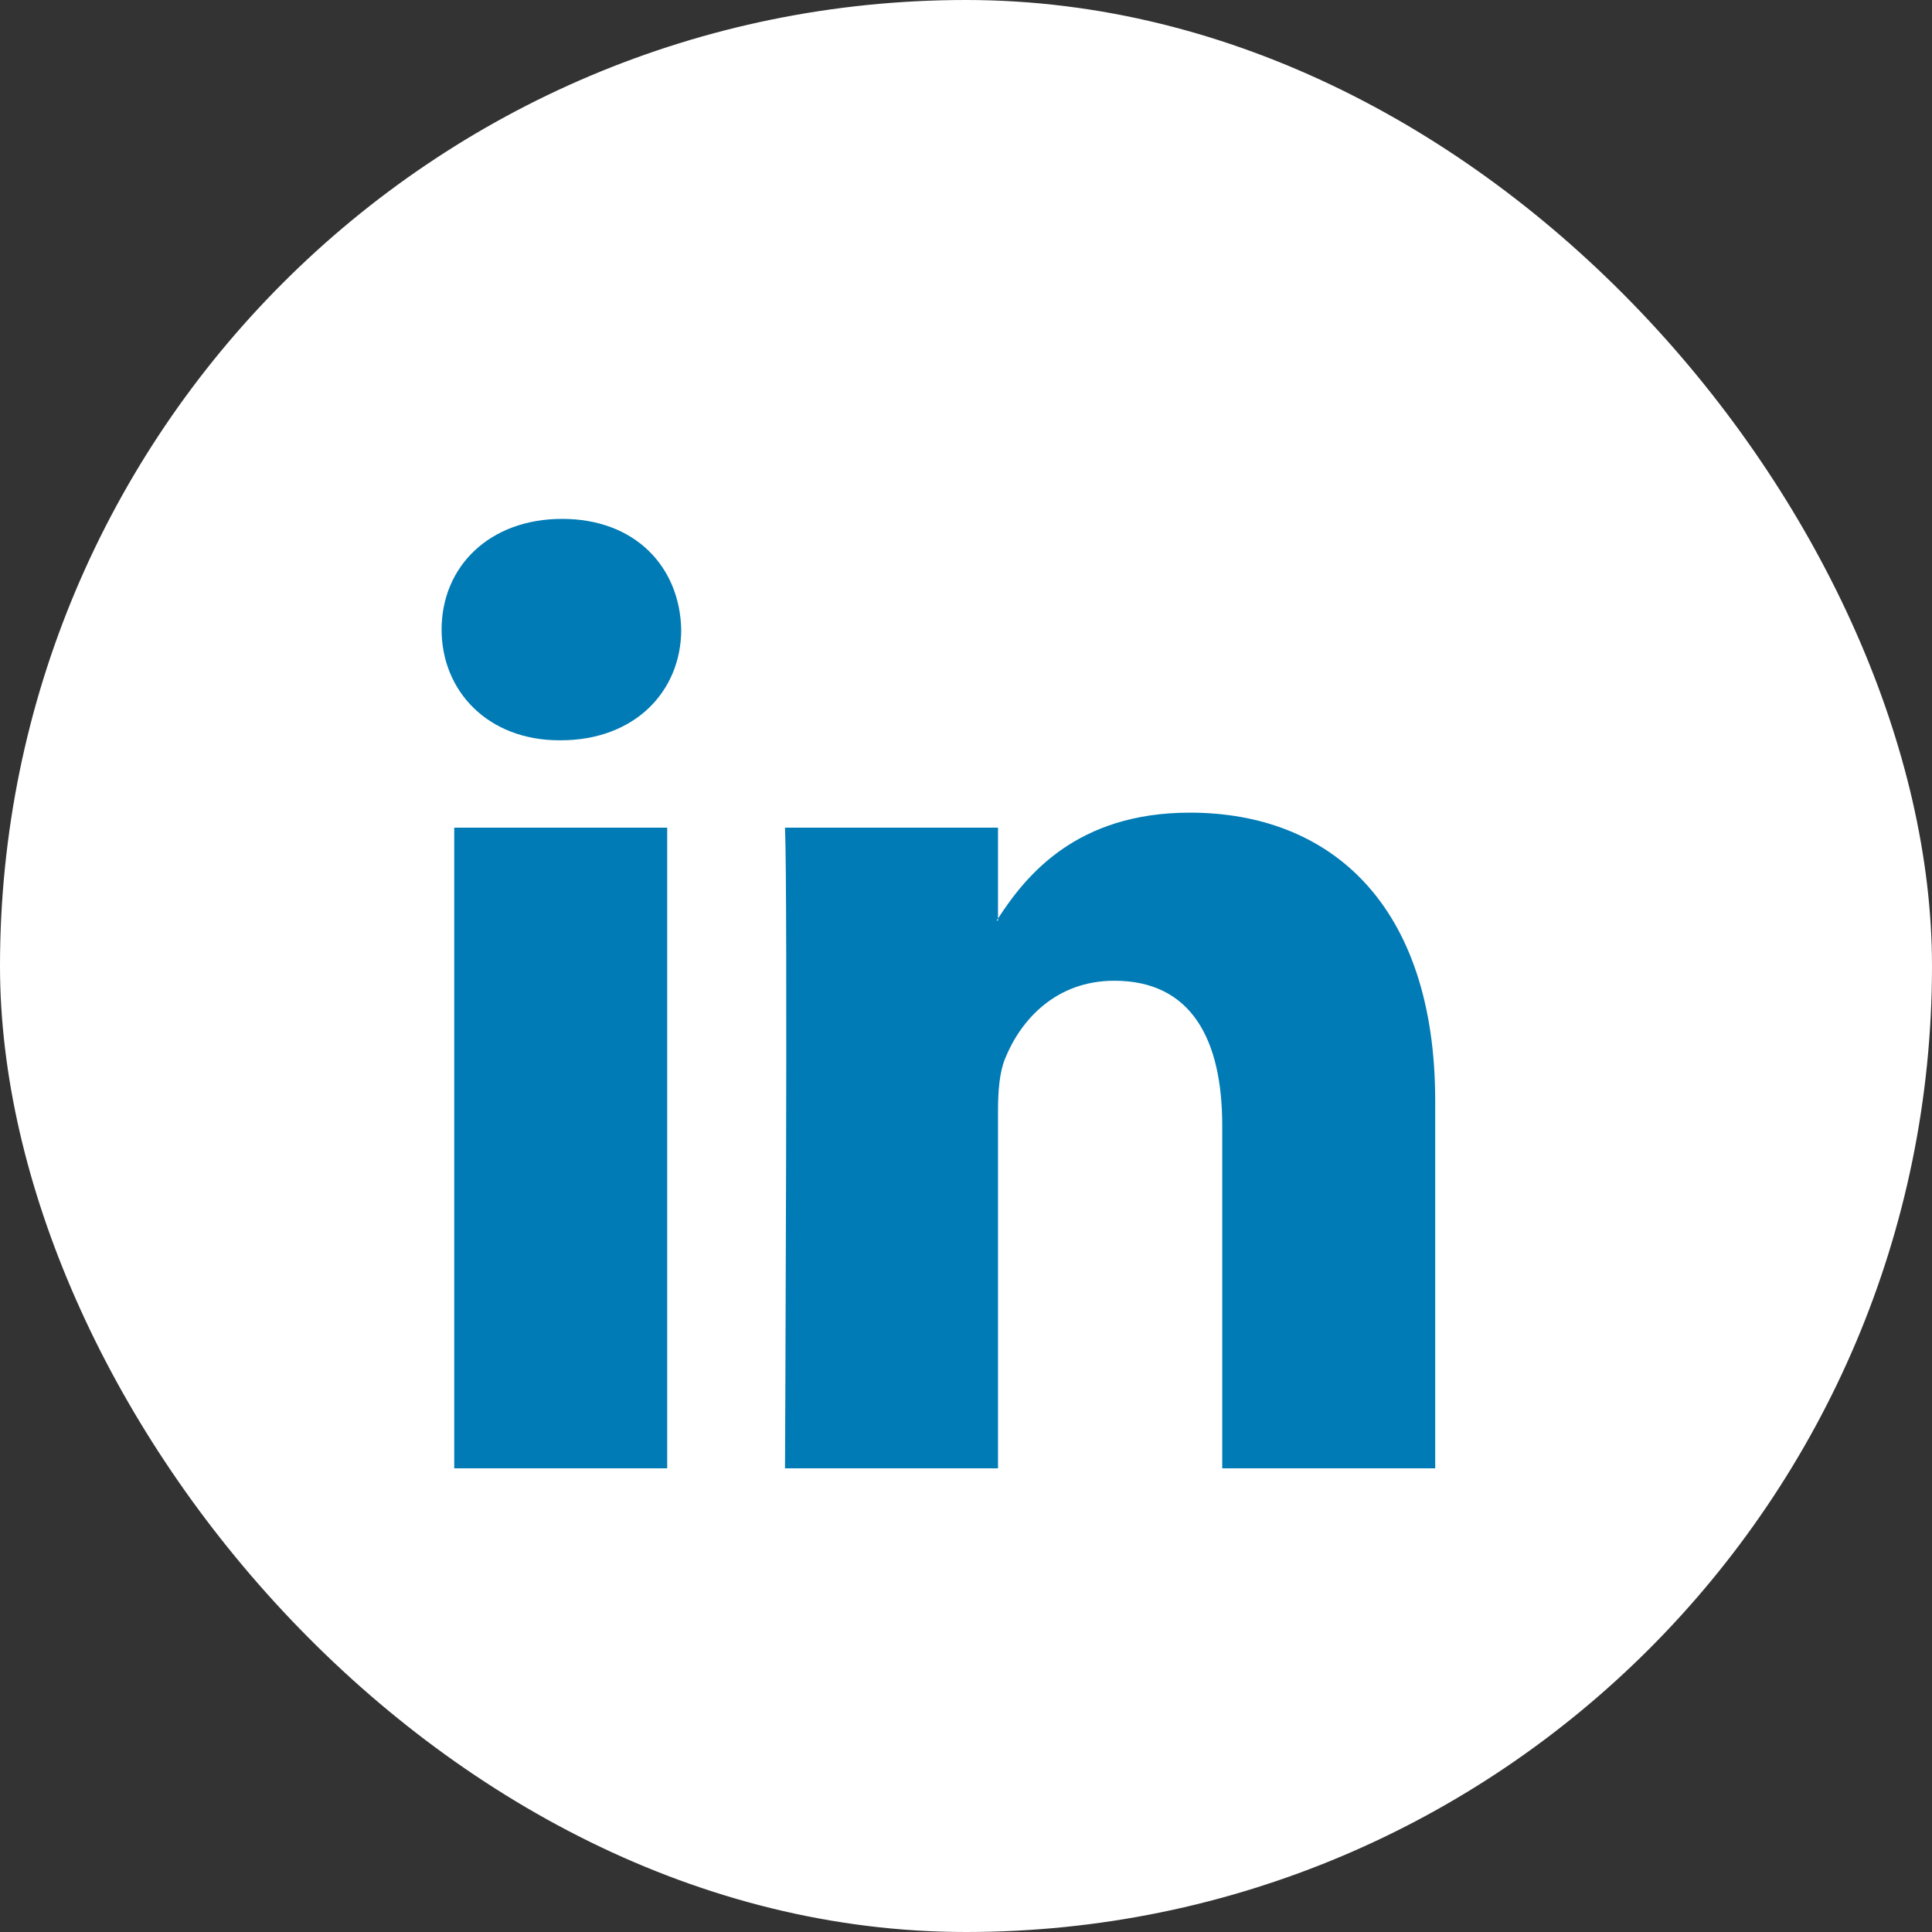 <svg width="35" height="35" viewBox="0 0 35 35" fill="none" xmlns="http://www.w3.org/2000/svg">
<rect x="0" y="0" width="35" height="35" fill="#333333" stroke="none"/>
<rect width="35" height="35" rx="17.5" fill="white"/>
<g clip-path="url(#clip0_1_44)">
<path d="M26 19.945V26.6H22.142V20.391C22.142 18.831 21.584 17.767 20.188 17.767C19.122 17.767 18.487 18.484 18.208 19.178C18.106 19.426 18.08 19.771 18.08 20.119V26.6H14.221C14.221 26.6 14.273 16.084 14.221 14.994H18.08V16.639C18.072 16.652 18.062 16.665 18.054 16.677H18.08V16.639C18.592 15.85 19.508 14.722 21.557 14.722C24.096 14.722 26 16.381 26 19.945ZM10.184 9.4C8.864 9.4 8 10.266 8 11.405C8 12.519 8.839 13.411 10.133 13.411H10.158C11.504 13.411 12.341 12.519 12.341 11.405C12.316 10.266 11.504 9.4 10.184 9.4ZM8.229 26.6H12.087V14.994H8.229V26.6Z" fill="#007BB5"/>
</g>
<defs>
<clipPath id="clip0_1_44">
<rect width="18" height="18" fill="white" transform="translate(8 9)"/>
</clipPath>
</defs>
</svg>
